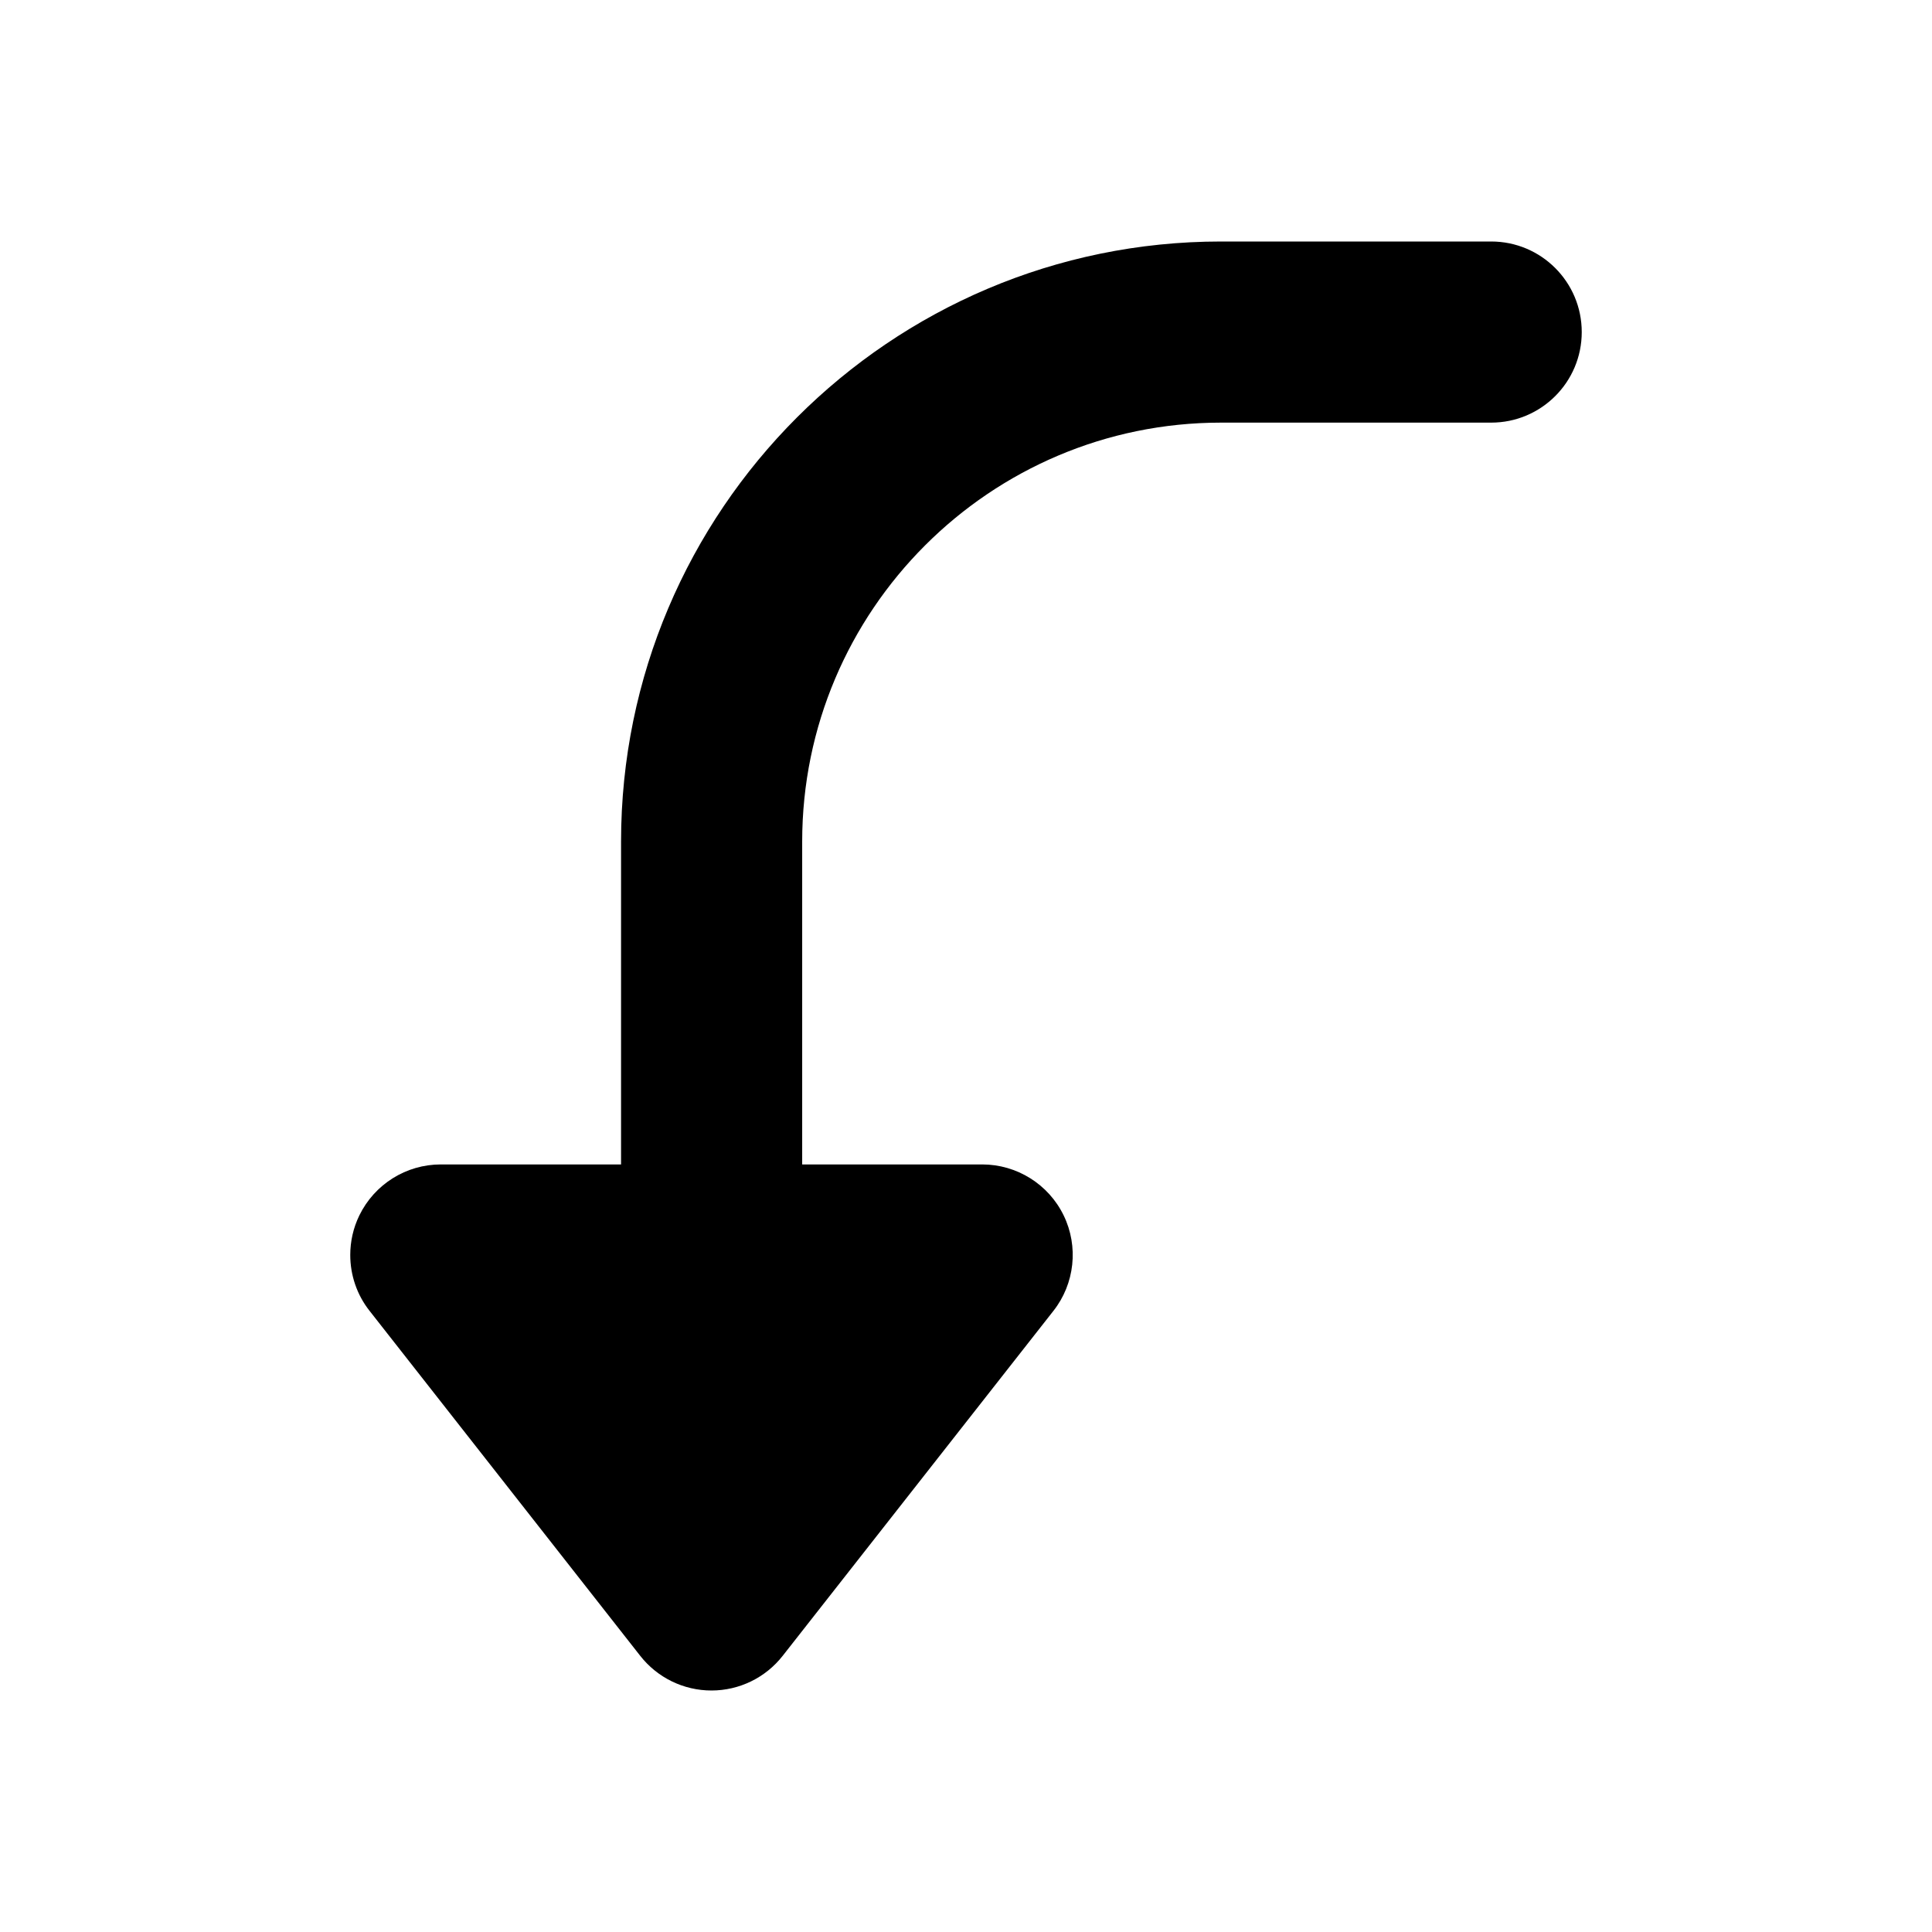 <svg width="24" height="24" viewBox="0 0 24 24" fill="none" xmlns="http://www.w3.org/2000/svg">
<path fill-rule="evenodd" clip-rule="evenodd" d="M9.723 20.569L13.086 16.284C13.351 15.948 13.401 15.484 13.213 15.098C13.025 14.711 12.631 14.465 12.201 14.465H9.965V10.455C9.965 7.584 12.299 5.25 15.168 5.25H18.524C19.145 5.25 19.649 4.747 19.649 4.125C19.649 3.503 19.145 3 18.524 3H15.168C11.058 3 7.715 6.343 7.715 10.455V14.465H5.476C5.045 14.465 4.653 14.711 4.464 15.098C4.388 15.254 4.351 15.422 4.351 15.59C4.351 15.837 4.432 16.083 4.591 16.284L7.953 20.569C8.166 20.841 8.492 21 8.838 21C9.184 21 9.51 20.841 9.723 20.569Z" fill="black"/>
</svg>